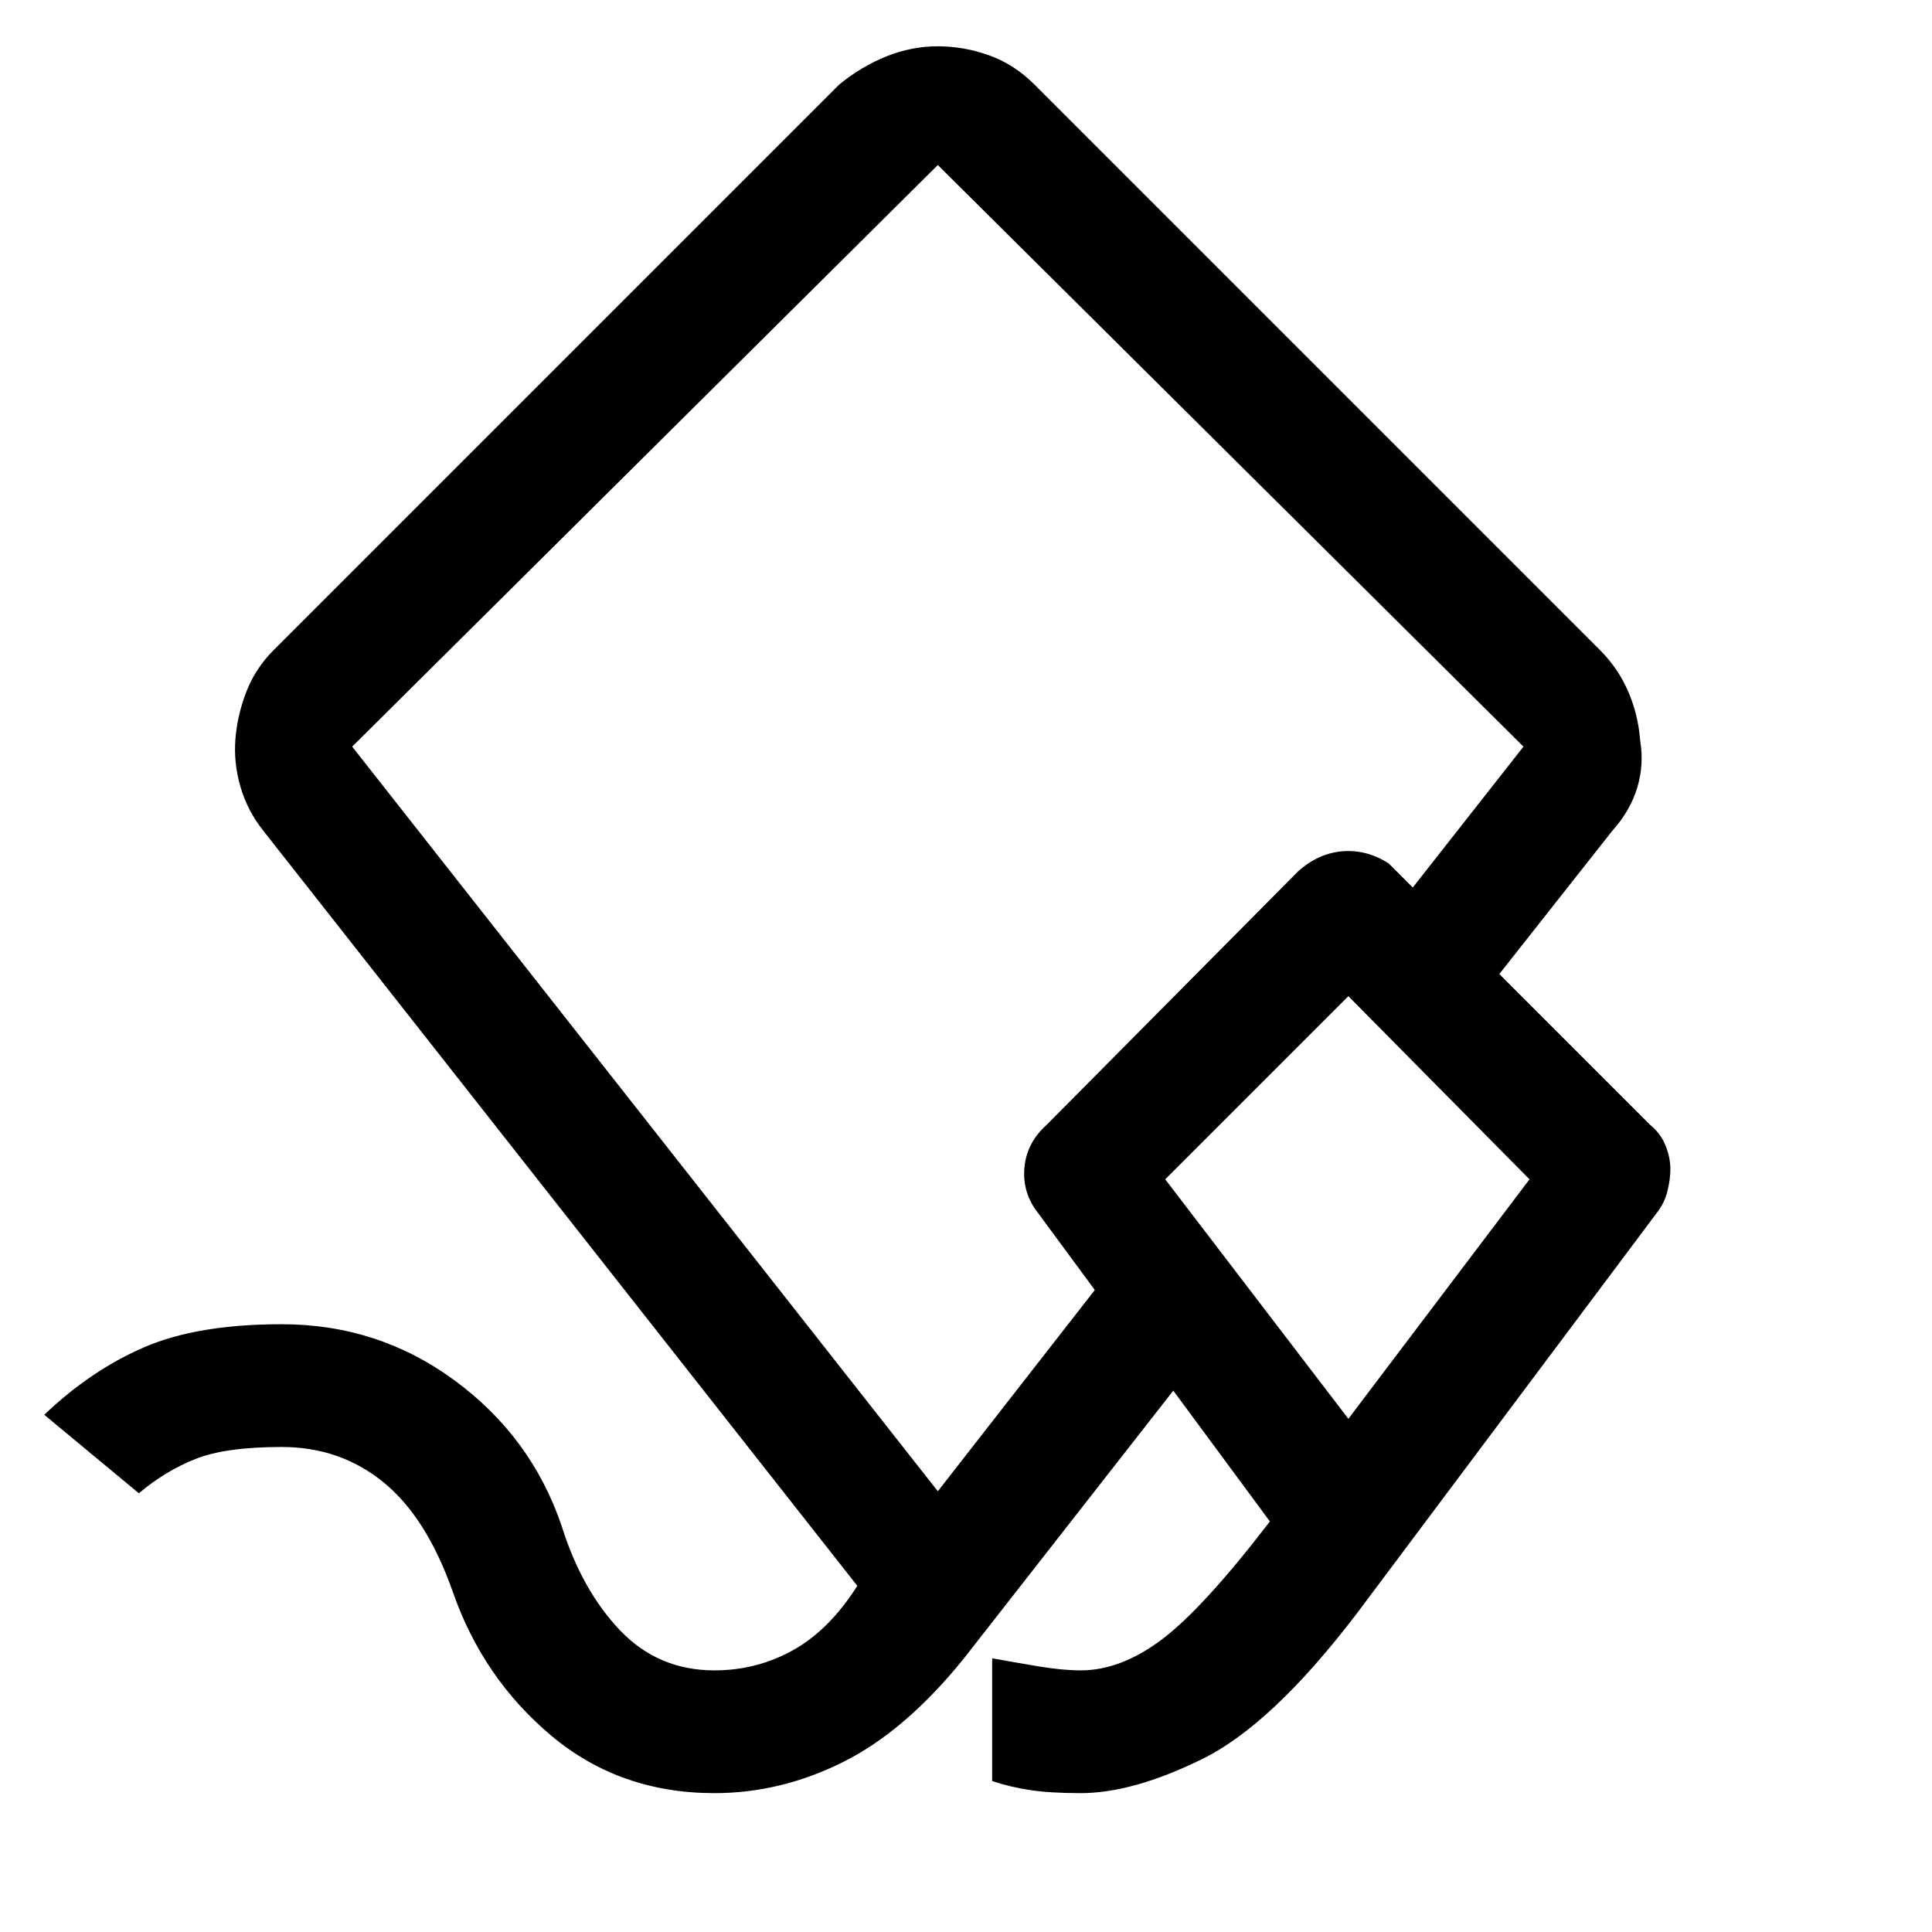 <svg xmlns="http://www.w3.org/2000/svg" width="48" height="48"><path d="M17.75 44.55q-2.35 0-4.05-1.425Q12 41.7 11.25 39.55q-.65-1.85-1.725-2.725Q8.45 35.95 7 35.95q-1.4 0-2.15.3t-1.4.85L1.1 35.15q1.15-1.1 2.475-1.675Q4.9 32.9 7 32.9q2.4 0 4.3 1.4t2.65 3.6q.5 1.6 1.45 2.6t2.35 1q1.05 0 1.95-.5.9-.5 1.6-1.6L6.55 20.65q-.4-.5-.575-1.1-.175-.6-.125-1.2.05-.6.275-1.175.225-.575.675-1.025L20.85 2.1q.55-.45 1.175-.7.625-.25 1.275-.25.65 0 1.275.225.625.225 1.125.725l14.05 14.05q.45.45.7 1.025.25.575.3 1.225.1.6-.075 1.175-.175.575-.625 1.075l-2.8 3.55L41 27.95q.25.2.375.5t.125.6q0 .25-.075.55-.075.3-.275.55L33.7 40.1q-2.1 2.75-3.825 3.6-1.725.85-3.025.85-.75 0-1.25-.075t-.95-.225V41.2q.55.1 1.15.2.6.1 1.05.1 1 0 2.025-.775T31.55 37.8l-2.4-3.25-5.2 6.65q-1.45 1.8-3 2.575-1.55.775-3.2.775zm5.55-7.5 3.9-5-1.4-1.9q-.4-.5-.35-1.125.05-.625.55-1.075l6.25-6.3q.5-.45 1.1-.5.6-.05 1.15.3l.6.6 2.75-3.5L23.3 4.1 8.75 18.55zm10.2-1.8L38 29.3l-4.5-4.55-4.55 4.55zm0-5.2zm-9.6-9.4z"/></svg>